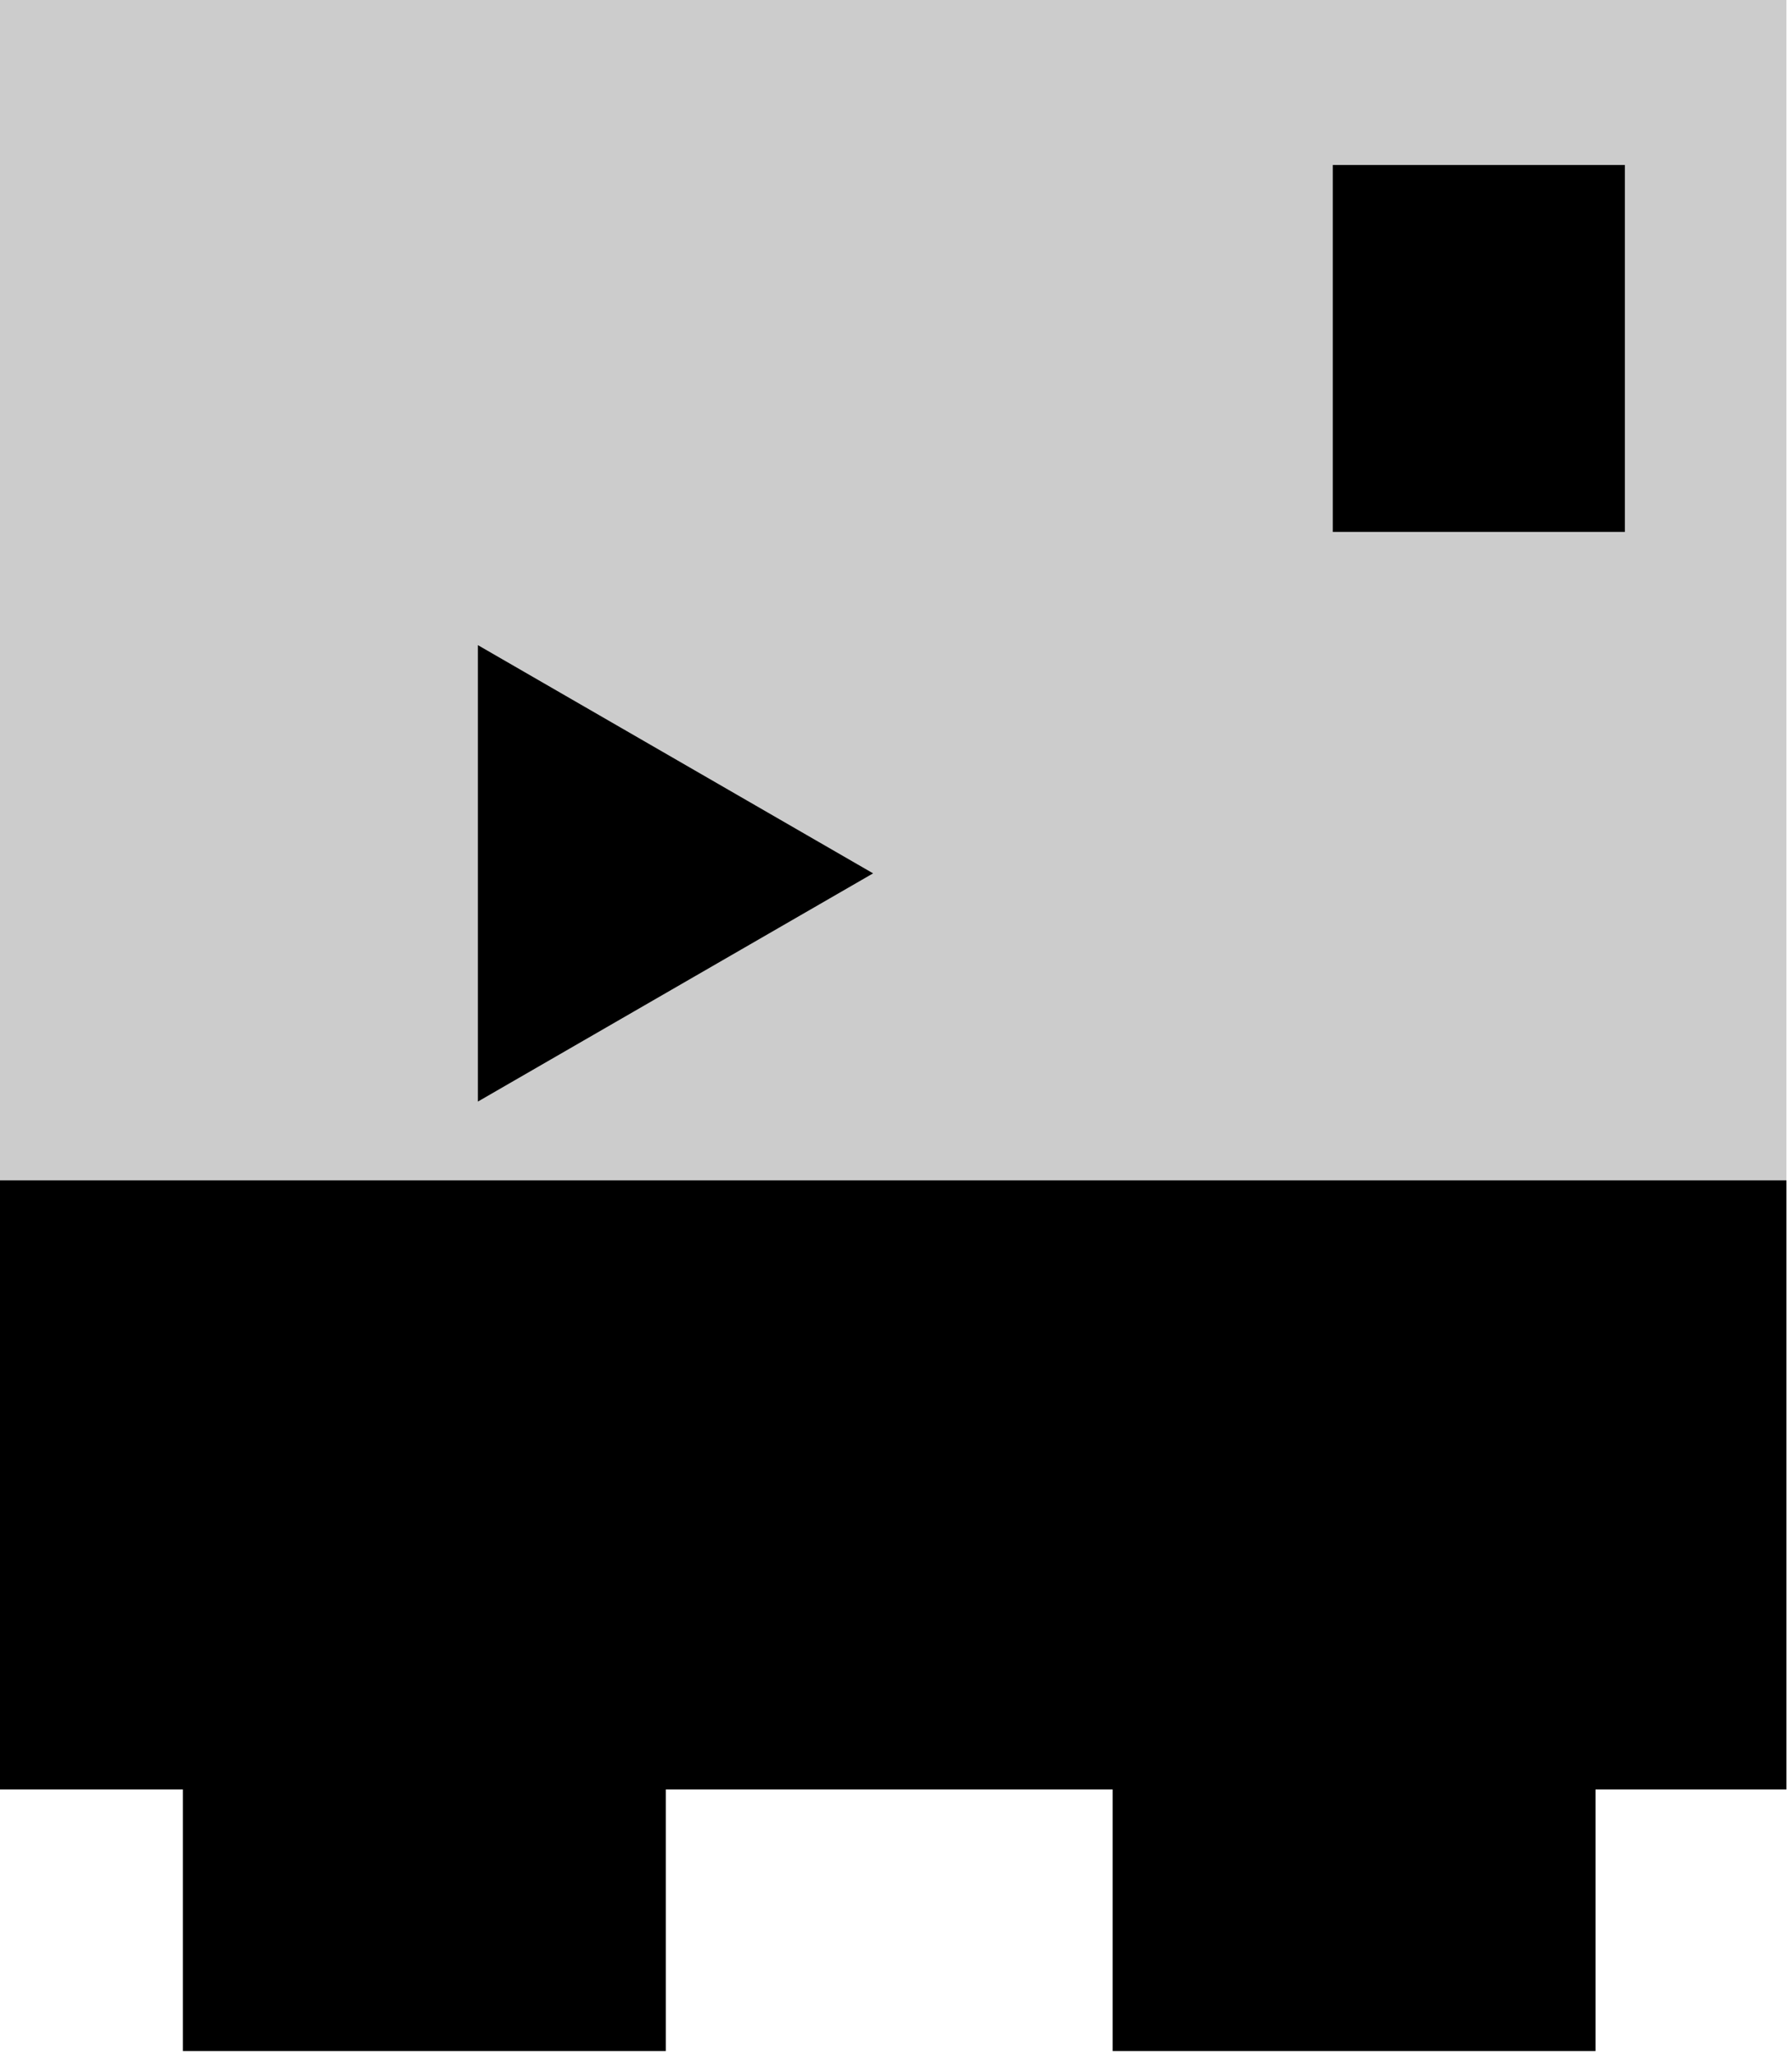 <?xml version="1.0" encoding="UTF-8" standalone="no"?>
<!-- Created with Inkscape (http://www.inkscape.org/) -->

<svg
   xmlns:dc="http://purl.org/dc/elements/1.1/"
   xmlns:cc="http://creativecommons.org/ns#"
   xmlns:rdf="http://www.w3.org/1999/02/22-rdf-syntax-ns#"
   xmlns:svg="http://www.w3.org/2000/svg"
   xmlns="http://www.w3.org/2000/svg"
   xmlns:sodipodi="http://sodipodi.sourceforge.net/DTD/sodipodi-0.dtd"
   xmlns:inkscape="http://www.inkscape.org/namespaces/inkscape"
   width="56.251"
   height="64.467"
   viewBox="0 0 56.251 64.467"
   id="svg4213"
   version="1.1"
   inkscape:version="0.91 r13725"
   sodipodi:docname="player.svg">
  <defs
     id="defs4215" />
  <sodipodi:namedview
     id="base"
     pagecolor="#ffffff"
     bordercolor="#666666"
     borderopacity="1.0"
     inkscape:pageopacity="0.0"
     inkscape:pageshadow="2"
     inkscape:zoom="0.98994949"
     inkscape:cx="1.282274"
     inkscape:cy="-37.6701"
     inkscape:document-units="px"
     inkscape:current-layer="layer1"
     showgrid="false"
     inkscape:window-width="1438"
     inkscape:window-height="898"
     inkscape:window-x="0"
     inkscape:window-y="0"
     inkscape:window-maximized="0"
     fit-margin-top="0"
     fit-margin-left="0"
     fit-margin-right="0"
     fit-margin-bottom="0"
     units="px" />
  <g
     inkscape:label="Layer 1"
     inkscape:groupmode="layer"
     id="layer1"
     transform="translate(-26.952,-493.171)">
    <g
       id="g5162"
       transform="matrix(0.456,0,0,0.456,-97.769,456.154)"
       inkscape:export-filename="/home/gt/dev/two-half-fight/src/core/assets/player.png"
       inkscape:export-xdpi="90"
       inkscape:export-ydpi="90">
      <rect
         y="81.1"
         x="273.246"
         height="123.239"
         width="123.239"
         id="rect5150"
         style="opacity:1;fill:#cccccc;fill-opacity:1;stroke:none;stroke-width:3;stroke-linejoin:round;stroke-miterlimit:4;stroke-dasharray:none;stroke-opacity:1" />
      <rect
         style="opacity:1;fill:#000000;fill-opacity:1;stroke:none;stroke-width:3;stroke-linejoin:round;stroke-miterlimit:4;stroke-dasharray:none;stroke-opacity:1"
         id="rect5152"
         width="123.239"
         height="41.921"
         x="273.246"
         y="162.418" />
      <rect
         y="180.418"
         x="286.103"
         height="41.921"
         width="33.239"
         id="rect5154"
         style="opacity:1;fill:#000000;fill-opacity:1;stroke:none;stroke-width:3;stroke-linejoin:round;stroke-miterlimit:4;stroke-dasharray:none;stroke-opacity:1" />
      <rect
         style="opacity:1;fill:#000000;fill-opacity:1;stroke:none;stroke-width:3;stroke-linejoin:round;stroke-miterlimit:4;stroke-dasharray:none;stroke-opacity:1"
         id="rect5156"
         width="33.239"
         height="41.921"
         x="350.103"
         y="180.418" />
      <rect
         y="92.534"
         x="365.256"
         height="25.254"
         width="20.107"
         id="rect5158"
         style="opacity:1;fill:#000000;fill-opacity:1;stroke:none;stroke-width:3;stroke-linejoin:round;stroke-miterlimit:4;stroke-dasharray:none;stroke-opacity:1" />
      <path
         inkscape:transform-center-x="-4.5342977"
         d="m 333.613,141.287 -27.206,15.707 0,-31.415 z"
         inkscape:randomized="0"
         inkscape:rounded="0"
         inkscape:flatsided="true"
         sodipodi:arg2="1.0471976"
         sodipodi:arg1="0"
         sodipodi:r2="9.0686092"
         sodipodi:r1="18.13722"
         sodipodi:cy="141.28677"
         sodipodi:cx="315.47617"
         sodipodi:sides="3"
         id="path5160"
         style="opacity:1;fill:#000000;fill-opacity:1;stroke:none;stroke-width:3;stroke-linejoin:round;stroke-miterlimit:4;stroke-dasharray:none;stroke-opacity:1"
         sodipodi:type="star" />
    </g>
  </g>
</svg>
